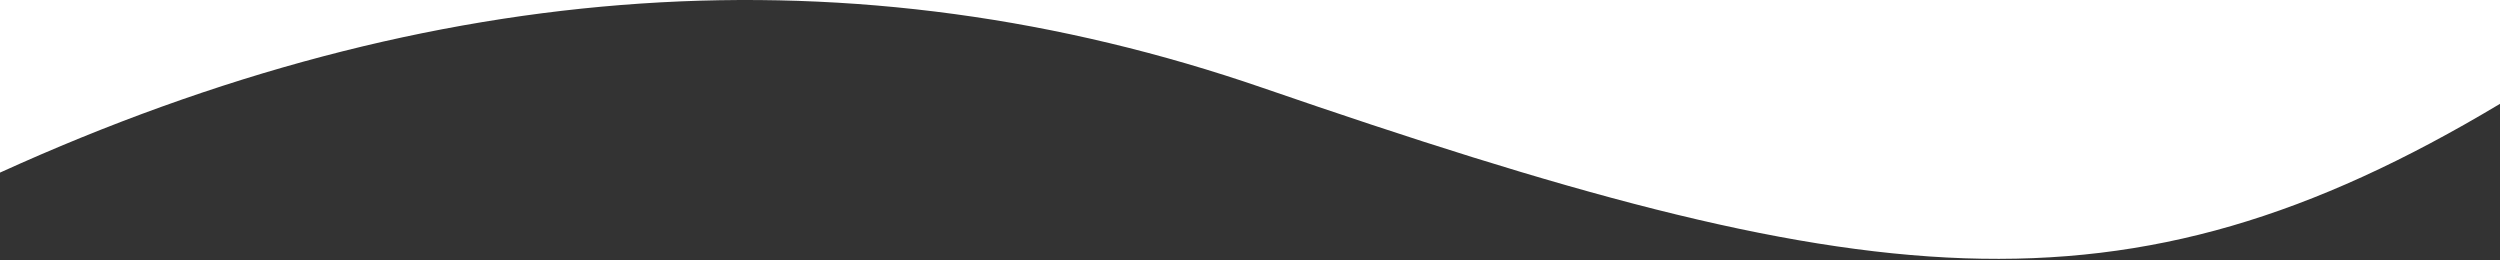 <svg width="1440" height="150" viewBox="0 0 1440 150" fill="none" xmlns="http://www.w3.org/2000/svg">
<rect x="0" y="0" width="1440" height="150" fill="#333333" stroke="none"/>
<path fill-rule="evenodd" clip-rule="evenodd" d="M1440 0H0V99.424C249.852 -14.173 492.347 -30.427 727.484 50.661C1072.35 169.588 1222.19 190.304 1440 59.8V0Z" fill="white"/>
</svg>
